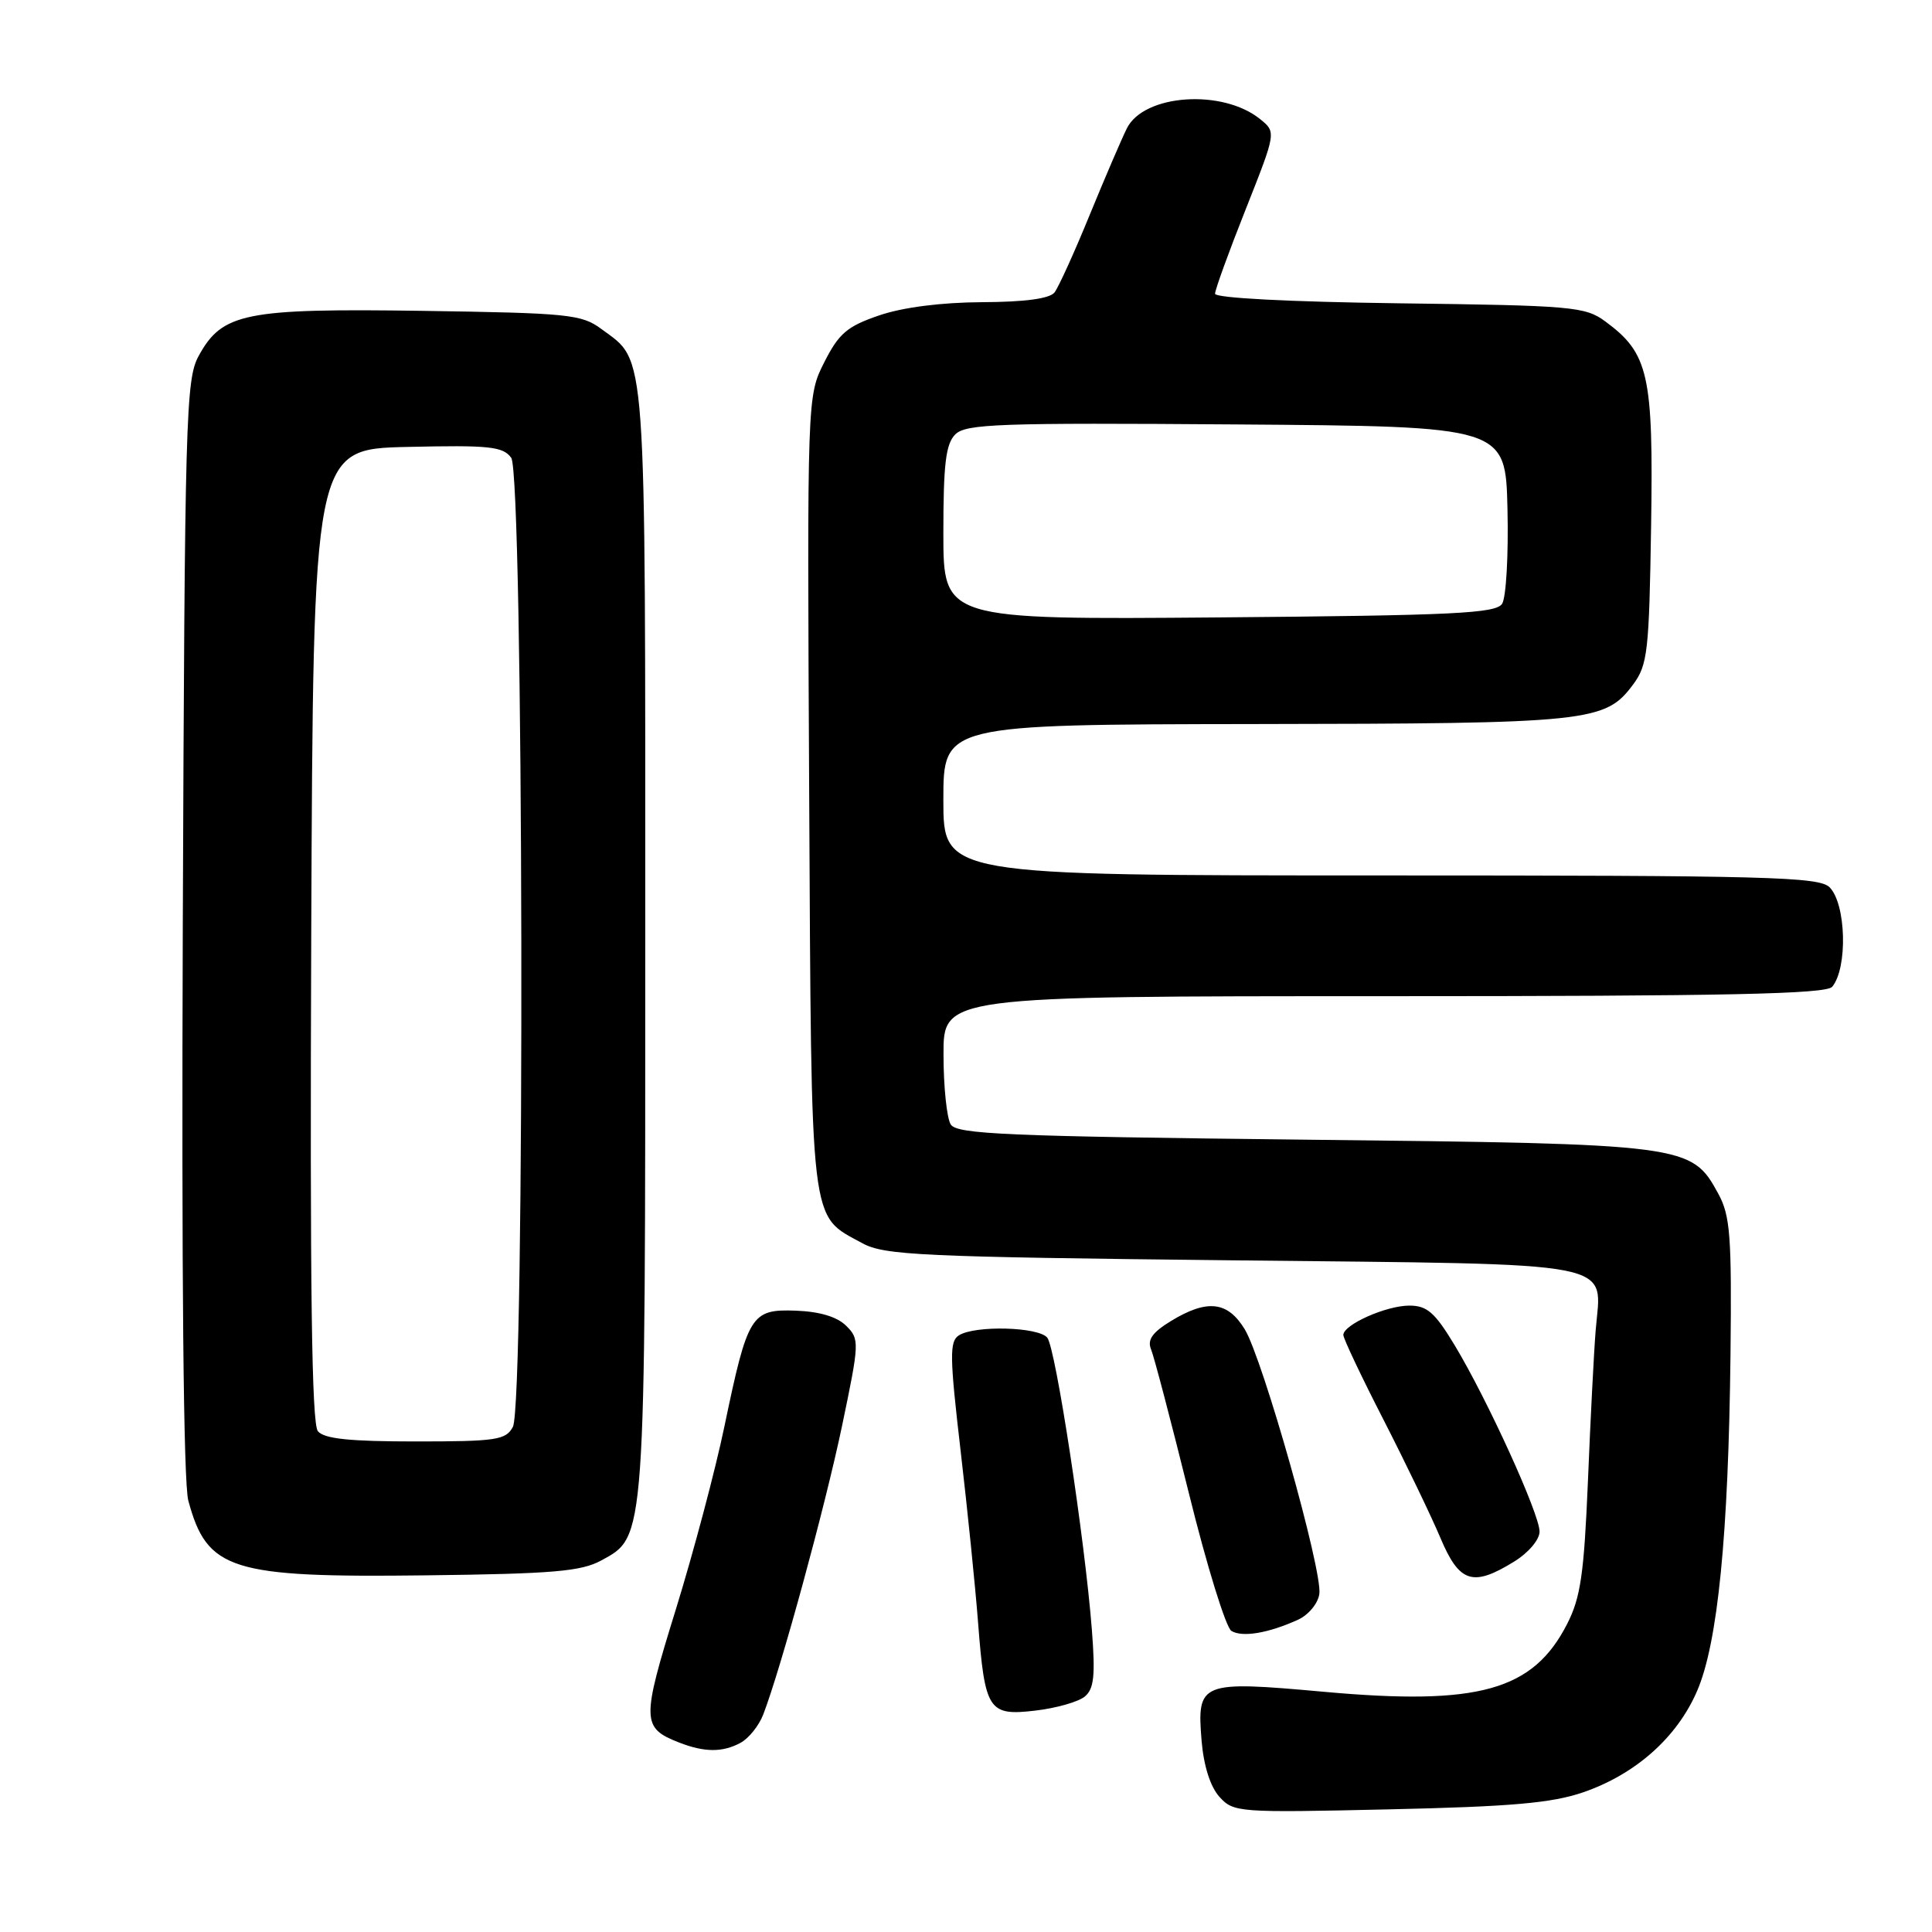 <?xml version="1.0" encoding="UTF-8" standalone="no"?>
<!DOCTYPE svg PUBLIC "-//W3C//DTD SVG 1.1//EN" "http://www.w3.org/Graphics/SVG/1.1/DTD/svg11.dtd" >
<svg xmlns="http://www.w3.org/2000/svg" xmlns:xlink="http://www.w3.org/1999/xlink" version="1.1" viewBox="0 0 256 256">
 <g >
 <path fill="currentColor"
d=" M 209.75 237.50 C 216.72 235.11 222.23 230.21 224.88 224.05 C 227.62 217.70 229.03 203.40 229.30 179.50 C 229.47 163.75 229.27 161.08 227.68 158.17 C 224.12 151.64 223.62 151.57 172.71 151.01 C 133.48 150.57 126.79 150.29 125.98 149.00 C 125.46 148.18 125.02 144.01 125.02 139.75 C 125.00 132.00 125.00 132.00 183.38 132.00 C 228.87 132.00 241.98 131.72 242.78 130.75 C 244.85 128.23 244.62 119.77 242.43 117.57 C 241.04 116.18 234.26 116.00 182.93 116.00 C 125.00 116.00 125.00 116.00 125.00 106.00 C 125.00 96.00 125.00 96.00 166.25 95.94 C 210.75 95.88 212.70 95.68 216.41 90.68 C 218.32 88.10 218.52 86.32 218.78 69.68 C 219.09 49.60 218.47 46.82 212.68 42.57 C 210.04 40.63 208.29 40.48 185.43 40.19 C 170.87 40.00 161.00 39.49 161.00 38.92 C 161.00 38.40 162.82 33.37 165.06 27.74 C 169.11 17.51 169.11 17.51 166.98 15.79 C 162.00 11.75 151.58 12.47 149.32 17.00 C 148.63 18.38 146.41 23.55 144.38 28.50 C 142.36 33.45 140.26 38.06 139.73 38.75 C 139.09 39.57 135.80 40.02 130.13 40.04 C 124.72 40.07 119.63 40.72 116.50 41.79 C 112.25 43.24 111.16 44.17 109.22 48.00 C 106.95 52.50 106.95 52.50 107.22 105.05 C 107.53 163.39 107.24 160.89 114.26 164.73 C 117.19 166.33 121.95 166.55 163.33 167.00 C 215.65 167.57 212.18 166.90 211.43 176.33 C 211.20 179.17 210.74 188.14 210.41 196.25 C 209.89 208.58 209.44 211.69 207.65 215.19 C 203.13 224.02 195.93 226.03 175.41 224.17 C 159.01 222.69 158.58 222.87 159.22 230.70 C 159.50 234.00 160.38 236.76 161.58 238.09 C 163.45 240.16 164.08 240.20 184.00 239.75 C 200.21 239.39 205.60 238.92 209.75 237.50 Z  M 98.11 230.94 C 99.20 230.36 100.56 228.67 101.13 227.19 C 103.48 221.09 109.31 199.74 111.56 189.01 C 113.89 177.86 113.91 177.46 112.13 175.68 C 110.92 174.48 108.63 173.79 105.46 173.67 C 99.52 173.46 99.09 174.15 95.99 189.00 C 94.79 194.78 91.89 205.69 89.55 213.26 C 84.99 227.98 85.01 228.95 90.00 230.90 C 93.35 232.20 95.73 232.22 98.11 230.94 Z  M 143.74 224.80 C 144.96 223.79 145.15 222.04 144.68 215.97 C 143.75 203.98 139.88 178.62 138.77 177.25 C 137.60 175.81 129.20 175.59 127.06 176.94 C 125.80 177.74 125.83 179.73 127.28 192.18 C 128.20 200.06 129.24 210.32 129.60 215.00 C 130.50 226.67 130.98 227.40 137.21 226.66 C 139.96 226.34 142.90 225.50 143.74 224.80 Z  M 172.00 214.62 C 173.38 213.99 174.65 212.46 174.82 211.20 C 175.26 208.16 167.34 180.09 164.93 176.13 C 162.67 172.42 159.96 172.12 155.16 175.04 C 152.69 176.55 152.00 177.53 152.52 178.79 C 152.91 179.73 155.17 188.33 157.54 197.89 C 159.90 207.46 162.44 215.65 163.16 216.10 C 164.60 216.99 168.07 216.41 172.00 214.62 Z  M 79.67 206.77 C 85.58 203.53 85.50 204.67 85.50 124.50 C 85.50 44.70 85.74 48.08 79.68 43.59 C 77.07 41.65 75.33 41.48 56.03 41.19 C 32.45 40.85 29.44 41.45 26.32 47.17 C 24.62 50.29 24.48 55.13 24.22 122.80 C 24.05 168.99 24.31 196.45 24.95 198.83 C 27.44 208.08 30.56 209.06 56.50 208.74 C 73.27 208.54 77.01 208.22 79.67 206.77 Z  M 200.63 206.92 C 202.54 205.74 204.00 204.02 204.00 202.94 C 204.00 200.61 197.07 185.41 192.75 178.25 C 190.12 173.89 189.09 173.00 186.74 173.00 C 183.67 173.00 178.00 175.53 178.00 176.89 C 178.00 177.36 180.39 182.41 183.32 188.12 C 186.24 193.83 189.63 200.86 190.85 203.75 C 193.37 209.74 195.14 210.31 200.63 206.92 Z  M 125.00 70.63 C 125.00 61.48 125.32 58.82 126.58 57.56 C 127.98 56.16 132.39 56.01 163.83 56.24 C 199.50 56.50 199.50 56.50 199.75 67.50 C 199.89 73.55 199.57 79.17 199.04 80.00 C 198.22 81.28 192.69 81.55 161.54 81.81 C 125.00 82.11 125.00 82.11 125.00 70.63 Z  M 42.12 189.64 C 41.30 188.65 41.06 170.62 41.24 123.89 C 41.50 59.50 41.50 59.50 53.99 59.22 C 64.86 58.97 66.64 59.16 67.74 60.66 C 69.38 62.90 69.59 186.02 67.96 189.07 C 67.03 190.81 65.77 191.00 55.09 191.00 C 46.32 191.00 42.95 190.65 42.12 189.64 Z "/>
</g>
</svg>
